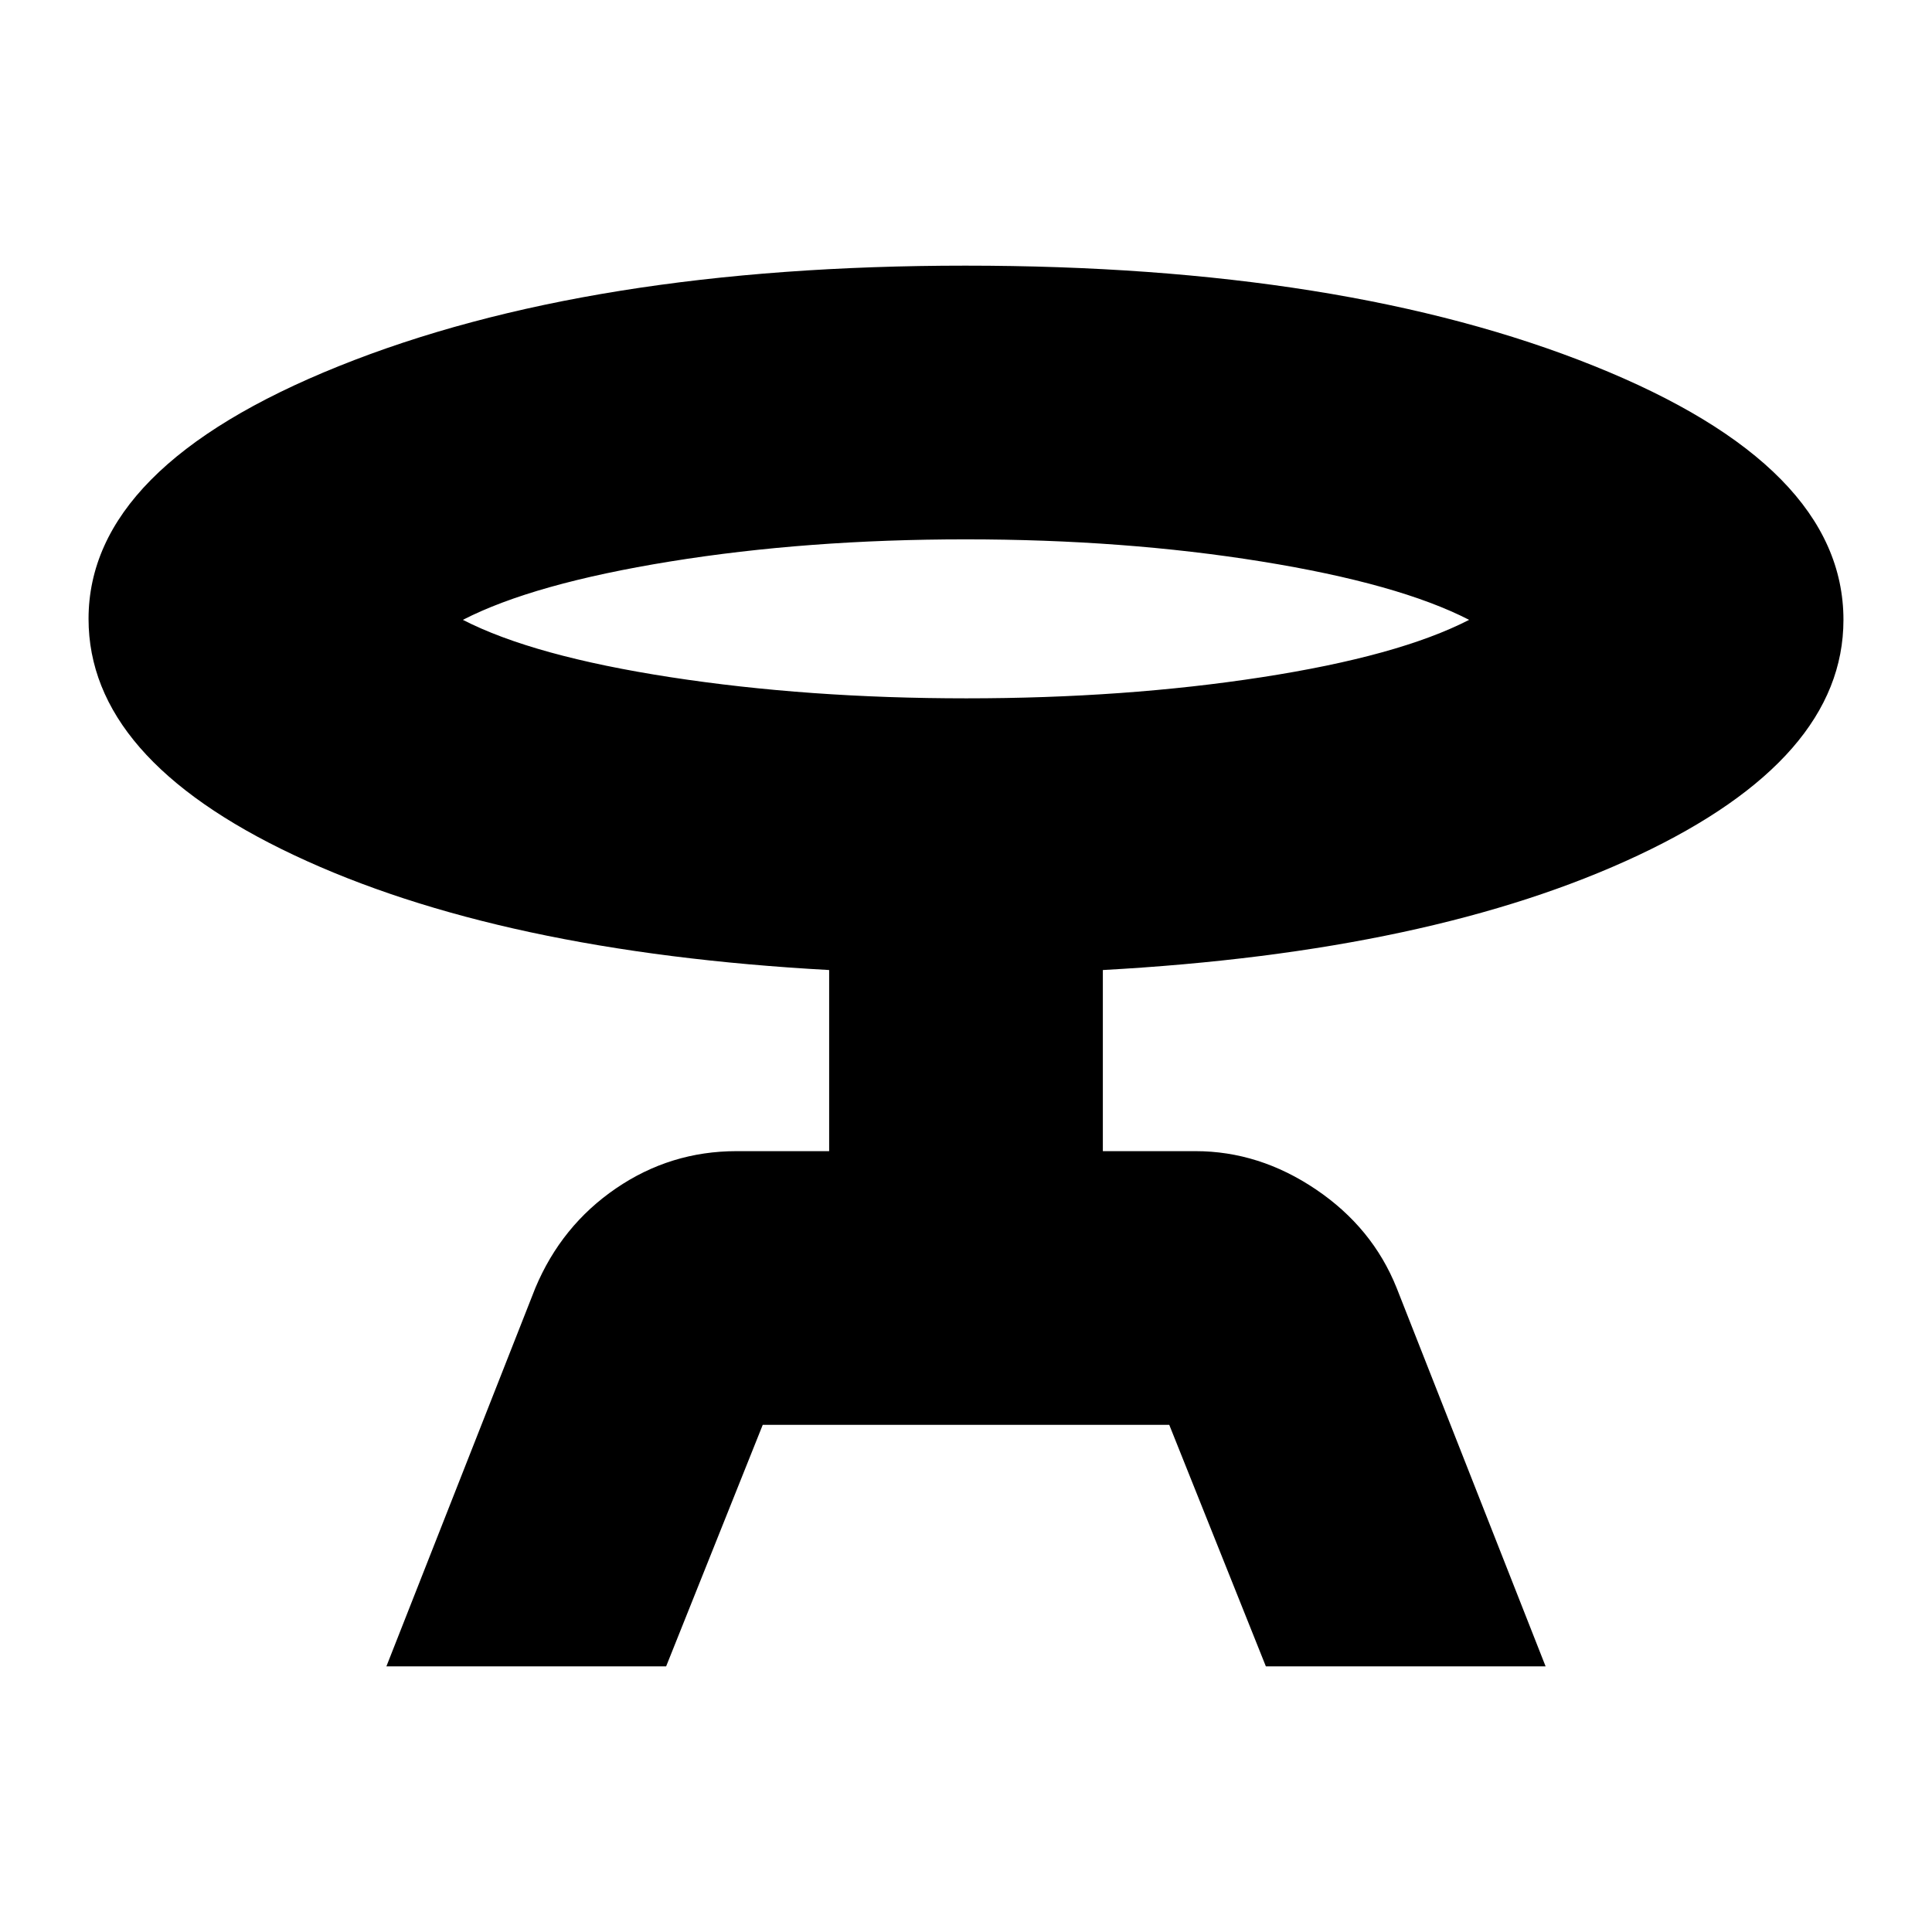 <svg xmlns="http://www.w3.org/2000/svg" height="24" viewBox="0 -960 960 960" width="24"><path d="m192-132 74-188q13-31 40.08-49.5Q333.15-388 366-388h46v-90q-164-9-266-57.13Q44-583.25 44-652.47 44-728 168.21-778q124.22-50 311.49-50Q668-828 792-778.19 916-728.39 916-652q0 69.03-102 117.01Q712-487 548-478v90h46q31.69 0 59.85 19Q682-350 694-320l74 188H629l-48-120H379l-48 120H192Zm288.19-481Q559-613 627-623.5T730-652q-35-18-103.19-29t-147-11Q401-692 333-681t-103 29q35 18 103.19 28.5t147 10.5Zm-.19-39Z"/></svg>